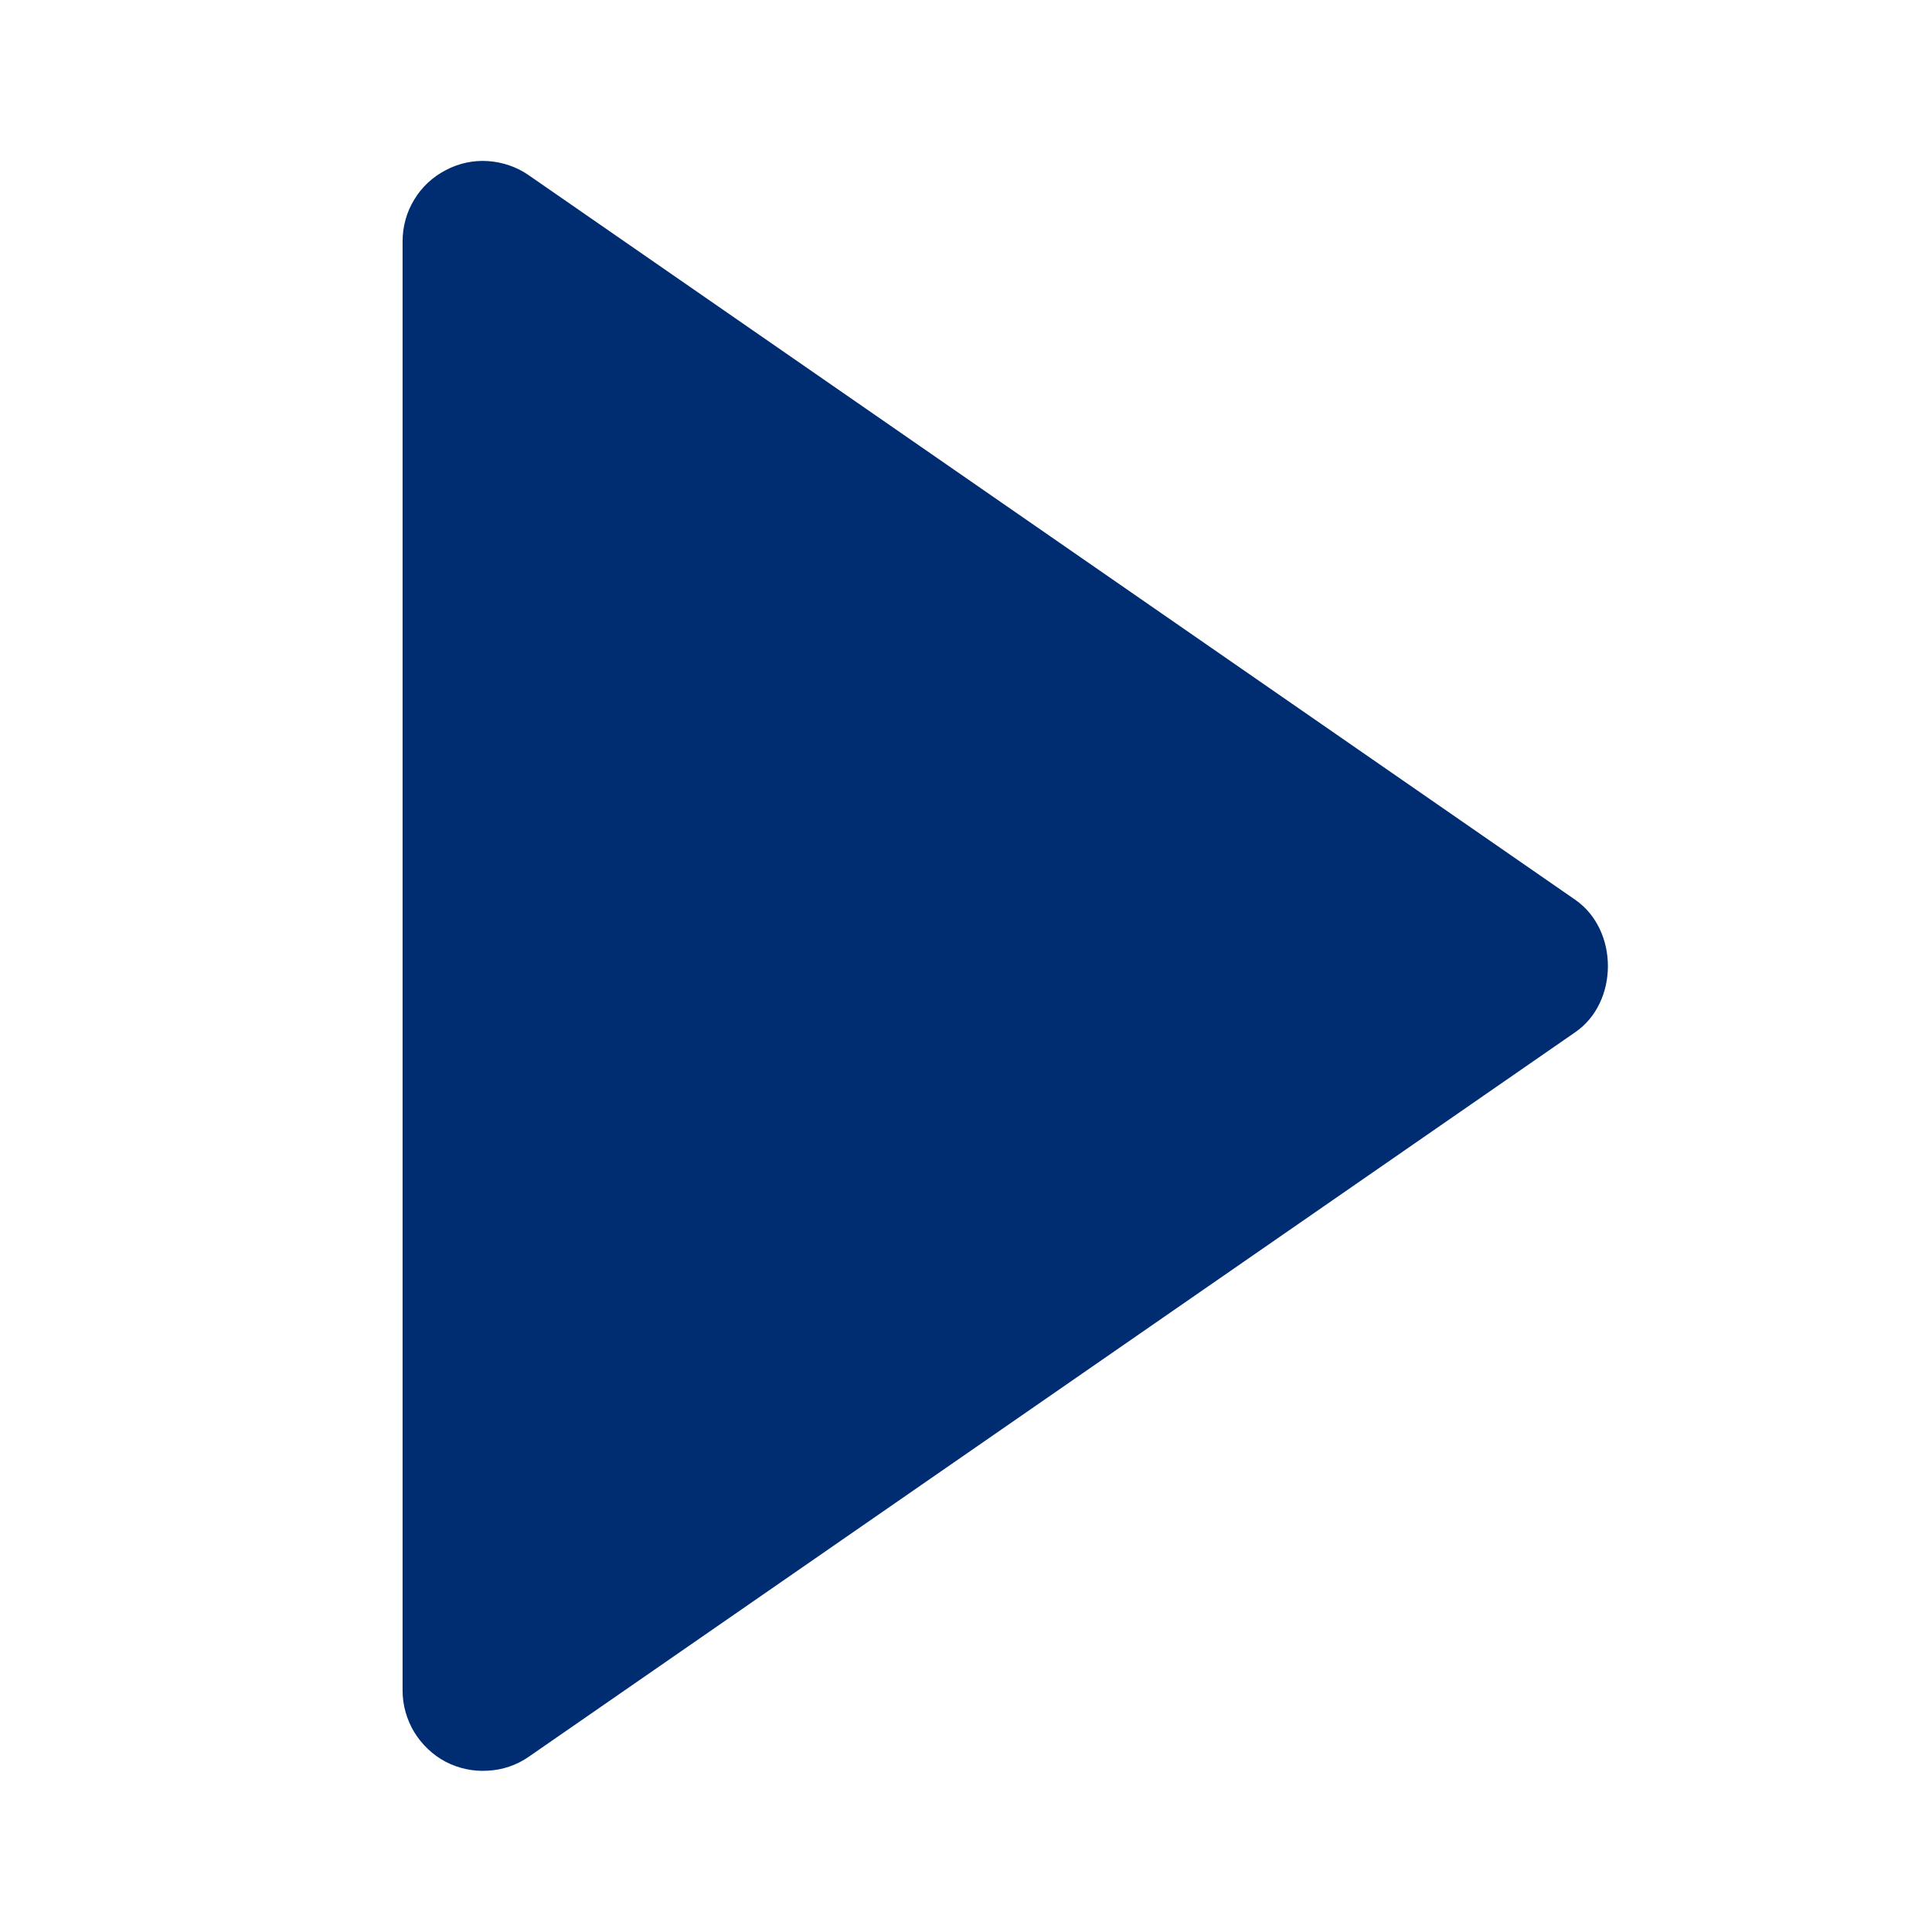 <svg width="8" height="8" viewBox="0 0 8 8" fill="none" xmlns="http://www.w3.org/2000/svg">
<path d="M1.667 1L1.667 7C1.667 7.061 1.684 7.12 1.715 7.172C1.747 7.224 1.792 7.267 1.845 7.295C1.899 7.323 1.96 7.336 2.02 7.332C2.081 7.329 2.14 7.309 2.19 7.274L6.523 4.274C6.703 4.15 6.703 3.851 6.523 3.726L2.19 0.726C2.14 0.691 2.081 0.671 2.02 0.667C1.96 0.663 1.899 0.676 1.845 0.705C1.791 0.733 1.746 0.775 1.715 0.827C1.683 0.879 1.667 0.939 1.667 1Z" fill="#002D72"/>
</svg>
